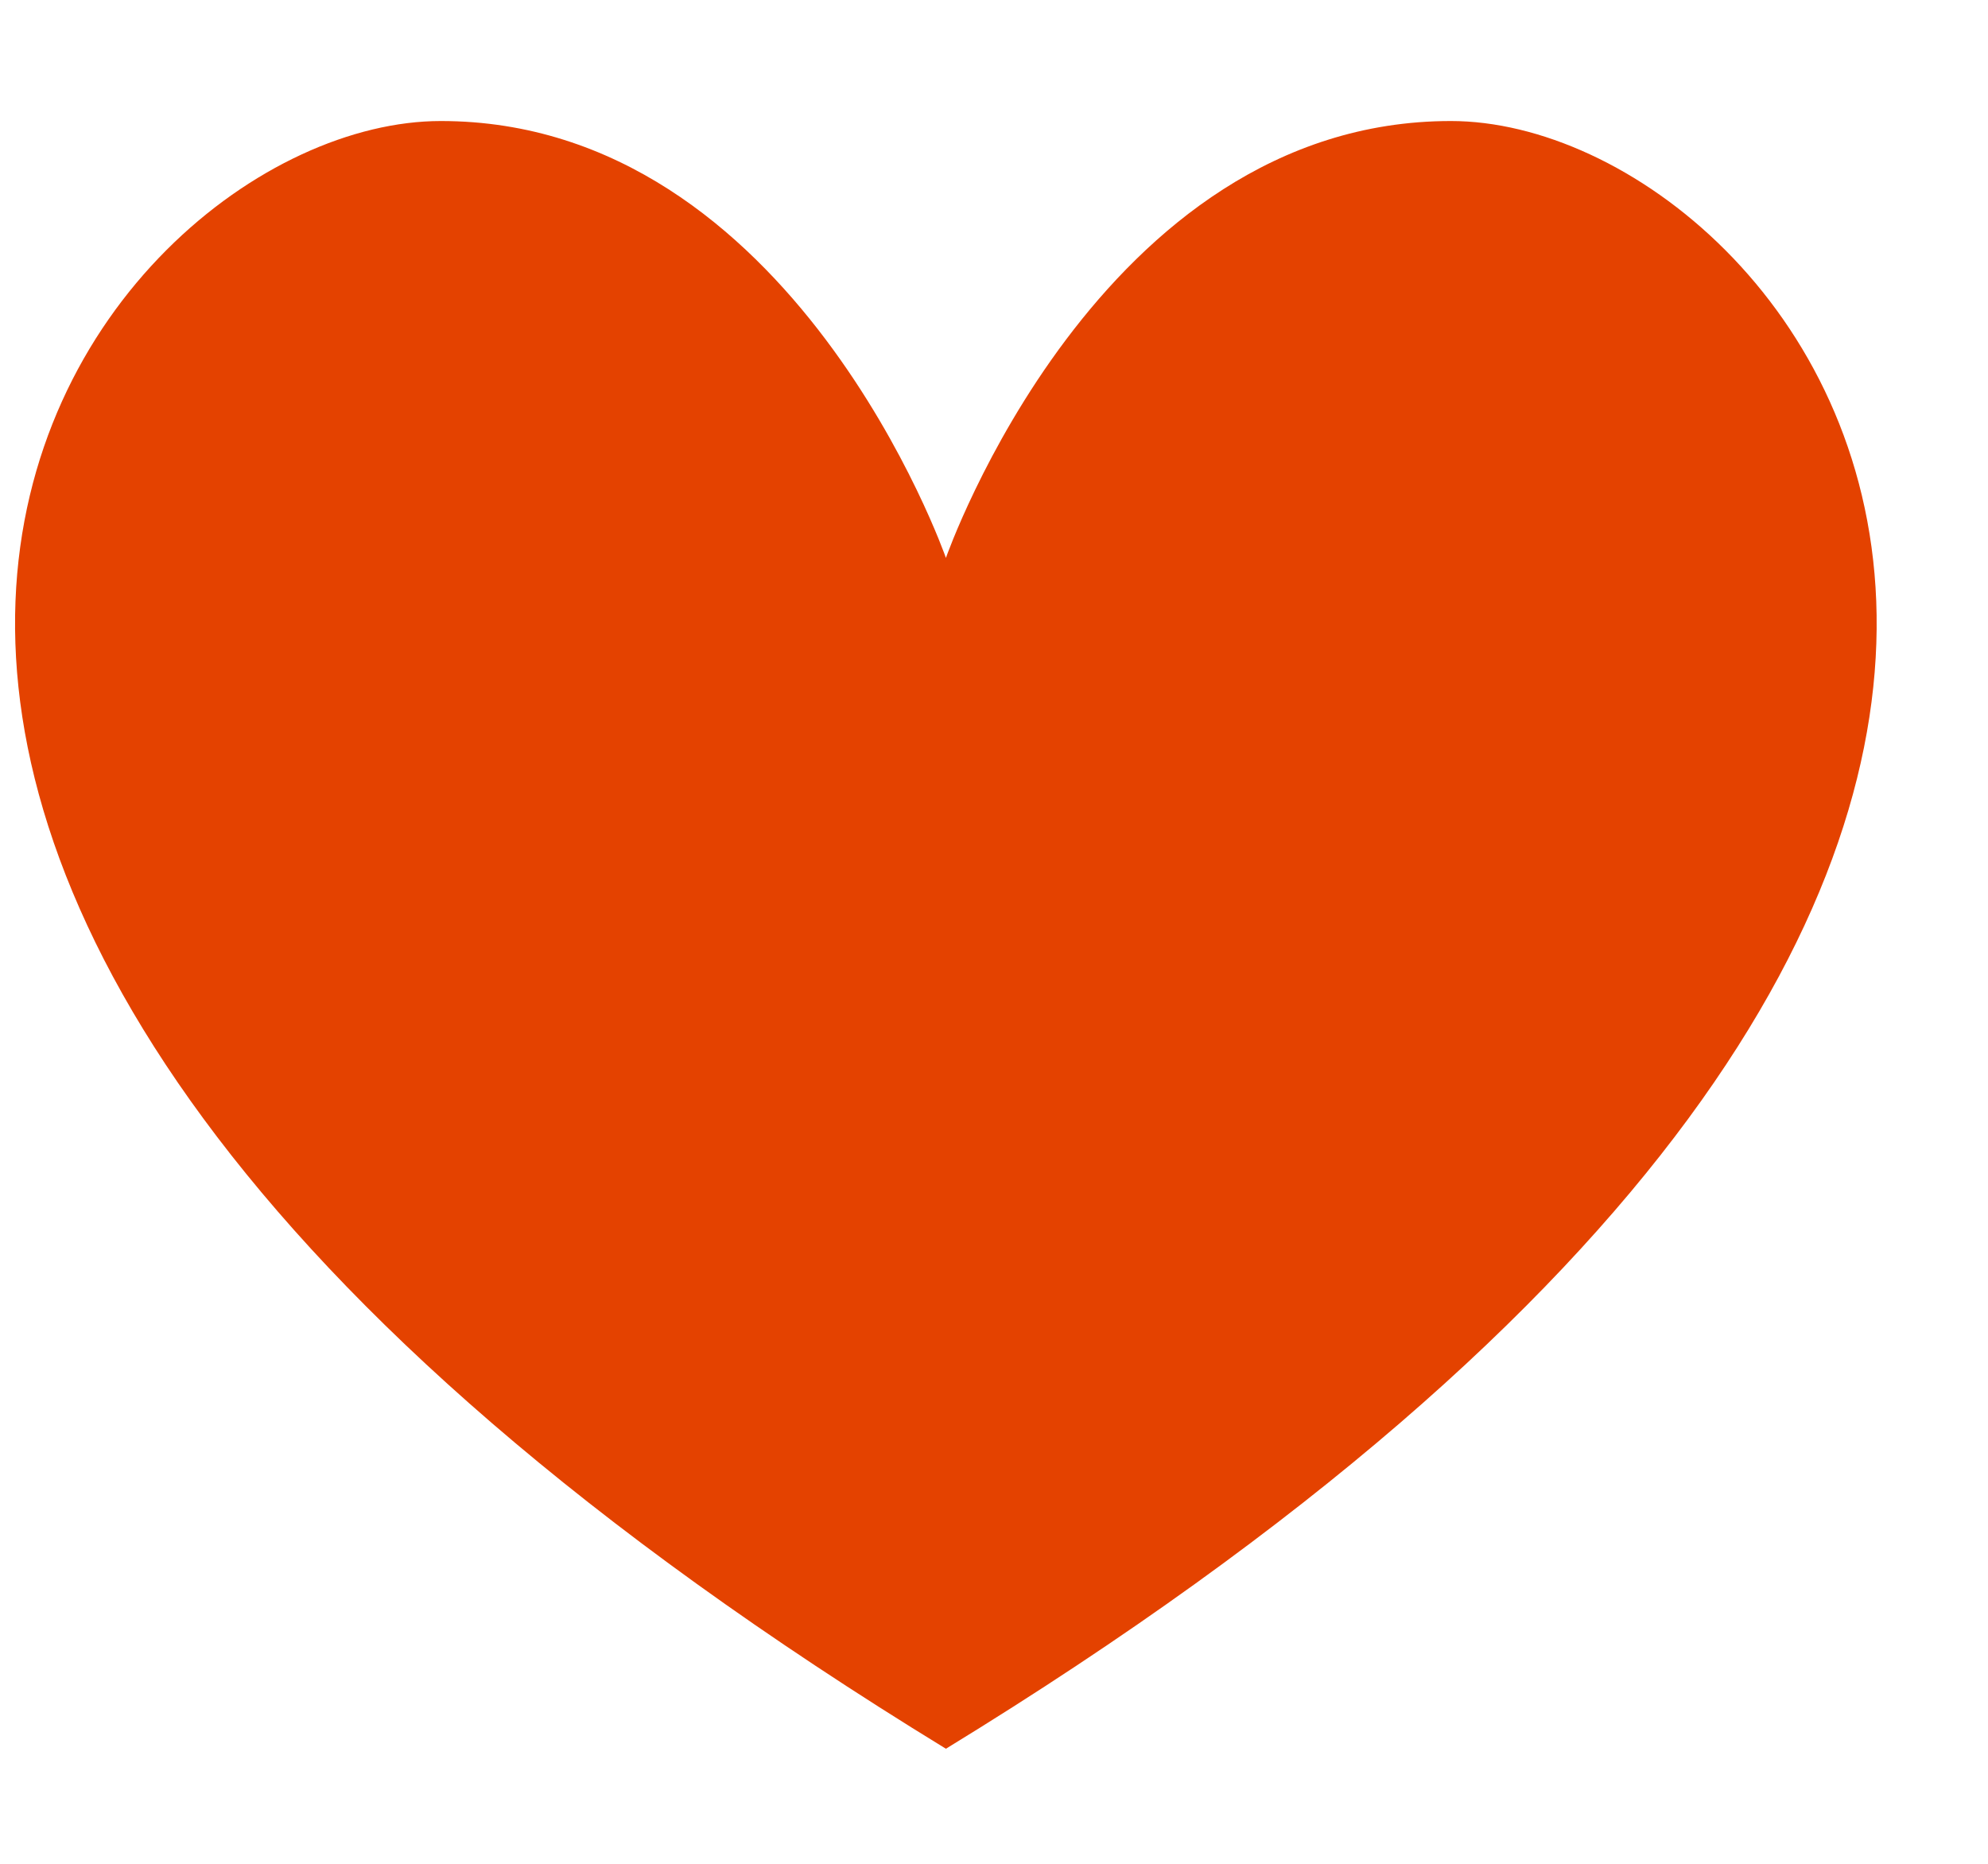<svg width="16" height="15" viewBox="0 0 16 15" fill="none" xmlns="http://www.w3.org/2000/svg">
<path d="M11.677 0.974C8.839 0.974 7.613 4.49 7.613 4.49C7.613 4.49 6.387 0.974 3.548 0.974C0.709 0.974 -4.097 6.909 7.613 14.074C19.322 6.909 14.516 0.974 11.677 0.974Z" fill="#E44200"/>
</svg>
